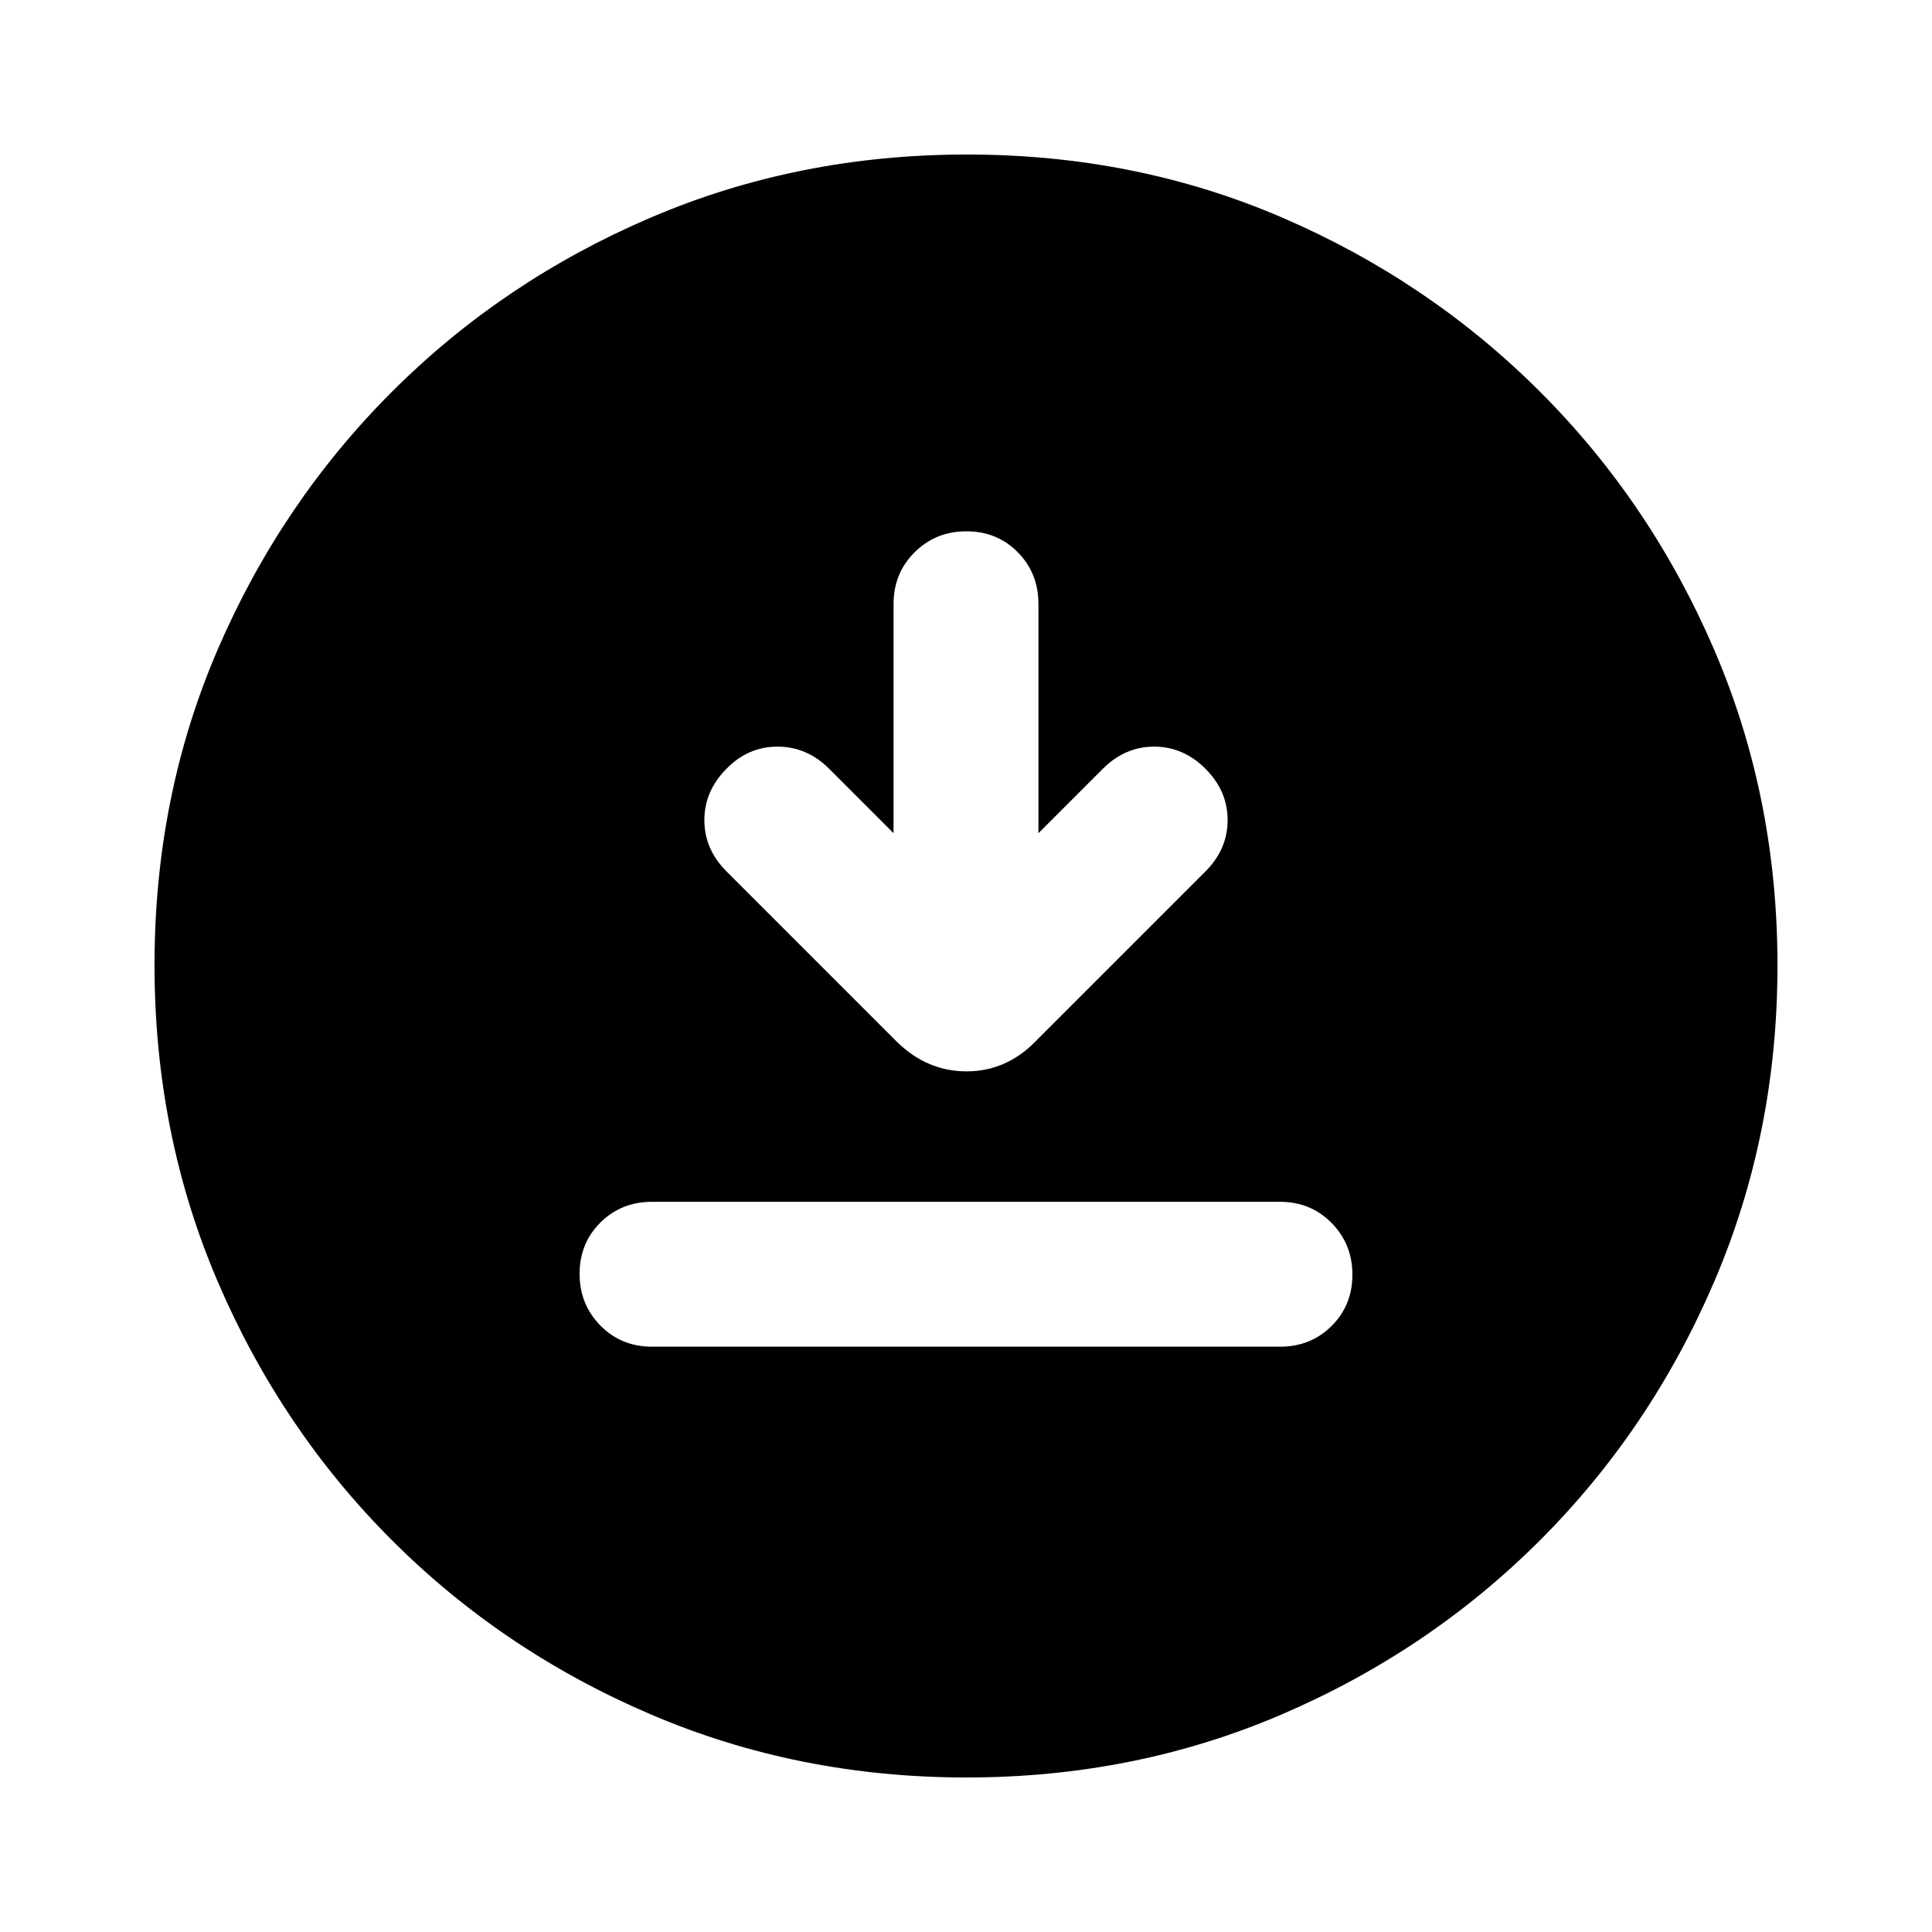 <svg xmlns="http://www.w3.org/2000/svg" height="20" viewBox="0 -960 960 960" width="20"><path d="M324-290.83h312q15.3 0 25.65-10.29Q672-311.41 672-326.62t-10.35-25.71q-10.35-10.5-25.65-10.5H324q-15.3 0-25.65 10.29Q288-342.25 288-327.04t10.35 25.71q10.35 10.5 25.65 10.5ZM444-546l-32-32q-11-11-25.67-11-14.66 0-25.33 11-11 11-11 25.5t11 25.5l84.53 84.53q15.02 14.82 34.75 14.82 19.74 0 34.33-14.96L599-527q11-11 11-25.5T599-578q-11-11-25.5-11T548-578l-32 32v-113.86q0-15.36-10.29-25.75T480.21-696q-15.21 0-25.71 10.39T444-659.86V-546Zm36.28 469.22q-83.8 0-157.19-31.46-73.38-31.46-128.38-86.47-55.01-55-86.47-128.34T76.78-480.46q0-84.06 31.46-156.95 31.46-72.88 86.47-127.88 55-55.01 128.34-86.47t157.41-31.46q84.06 0 156.95 31.46 72.88 31.46 127.88 86.47 55.01 55 86.47 128.11 31.46 73.11 31.46 156.9 0 83.8-31.46 157.19-31.46 73.38-86.47 128.38-55 55.01-128.11 86.47-73.11 31.46-156.9 31.46Z"/></svg>